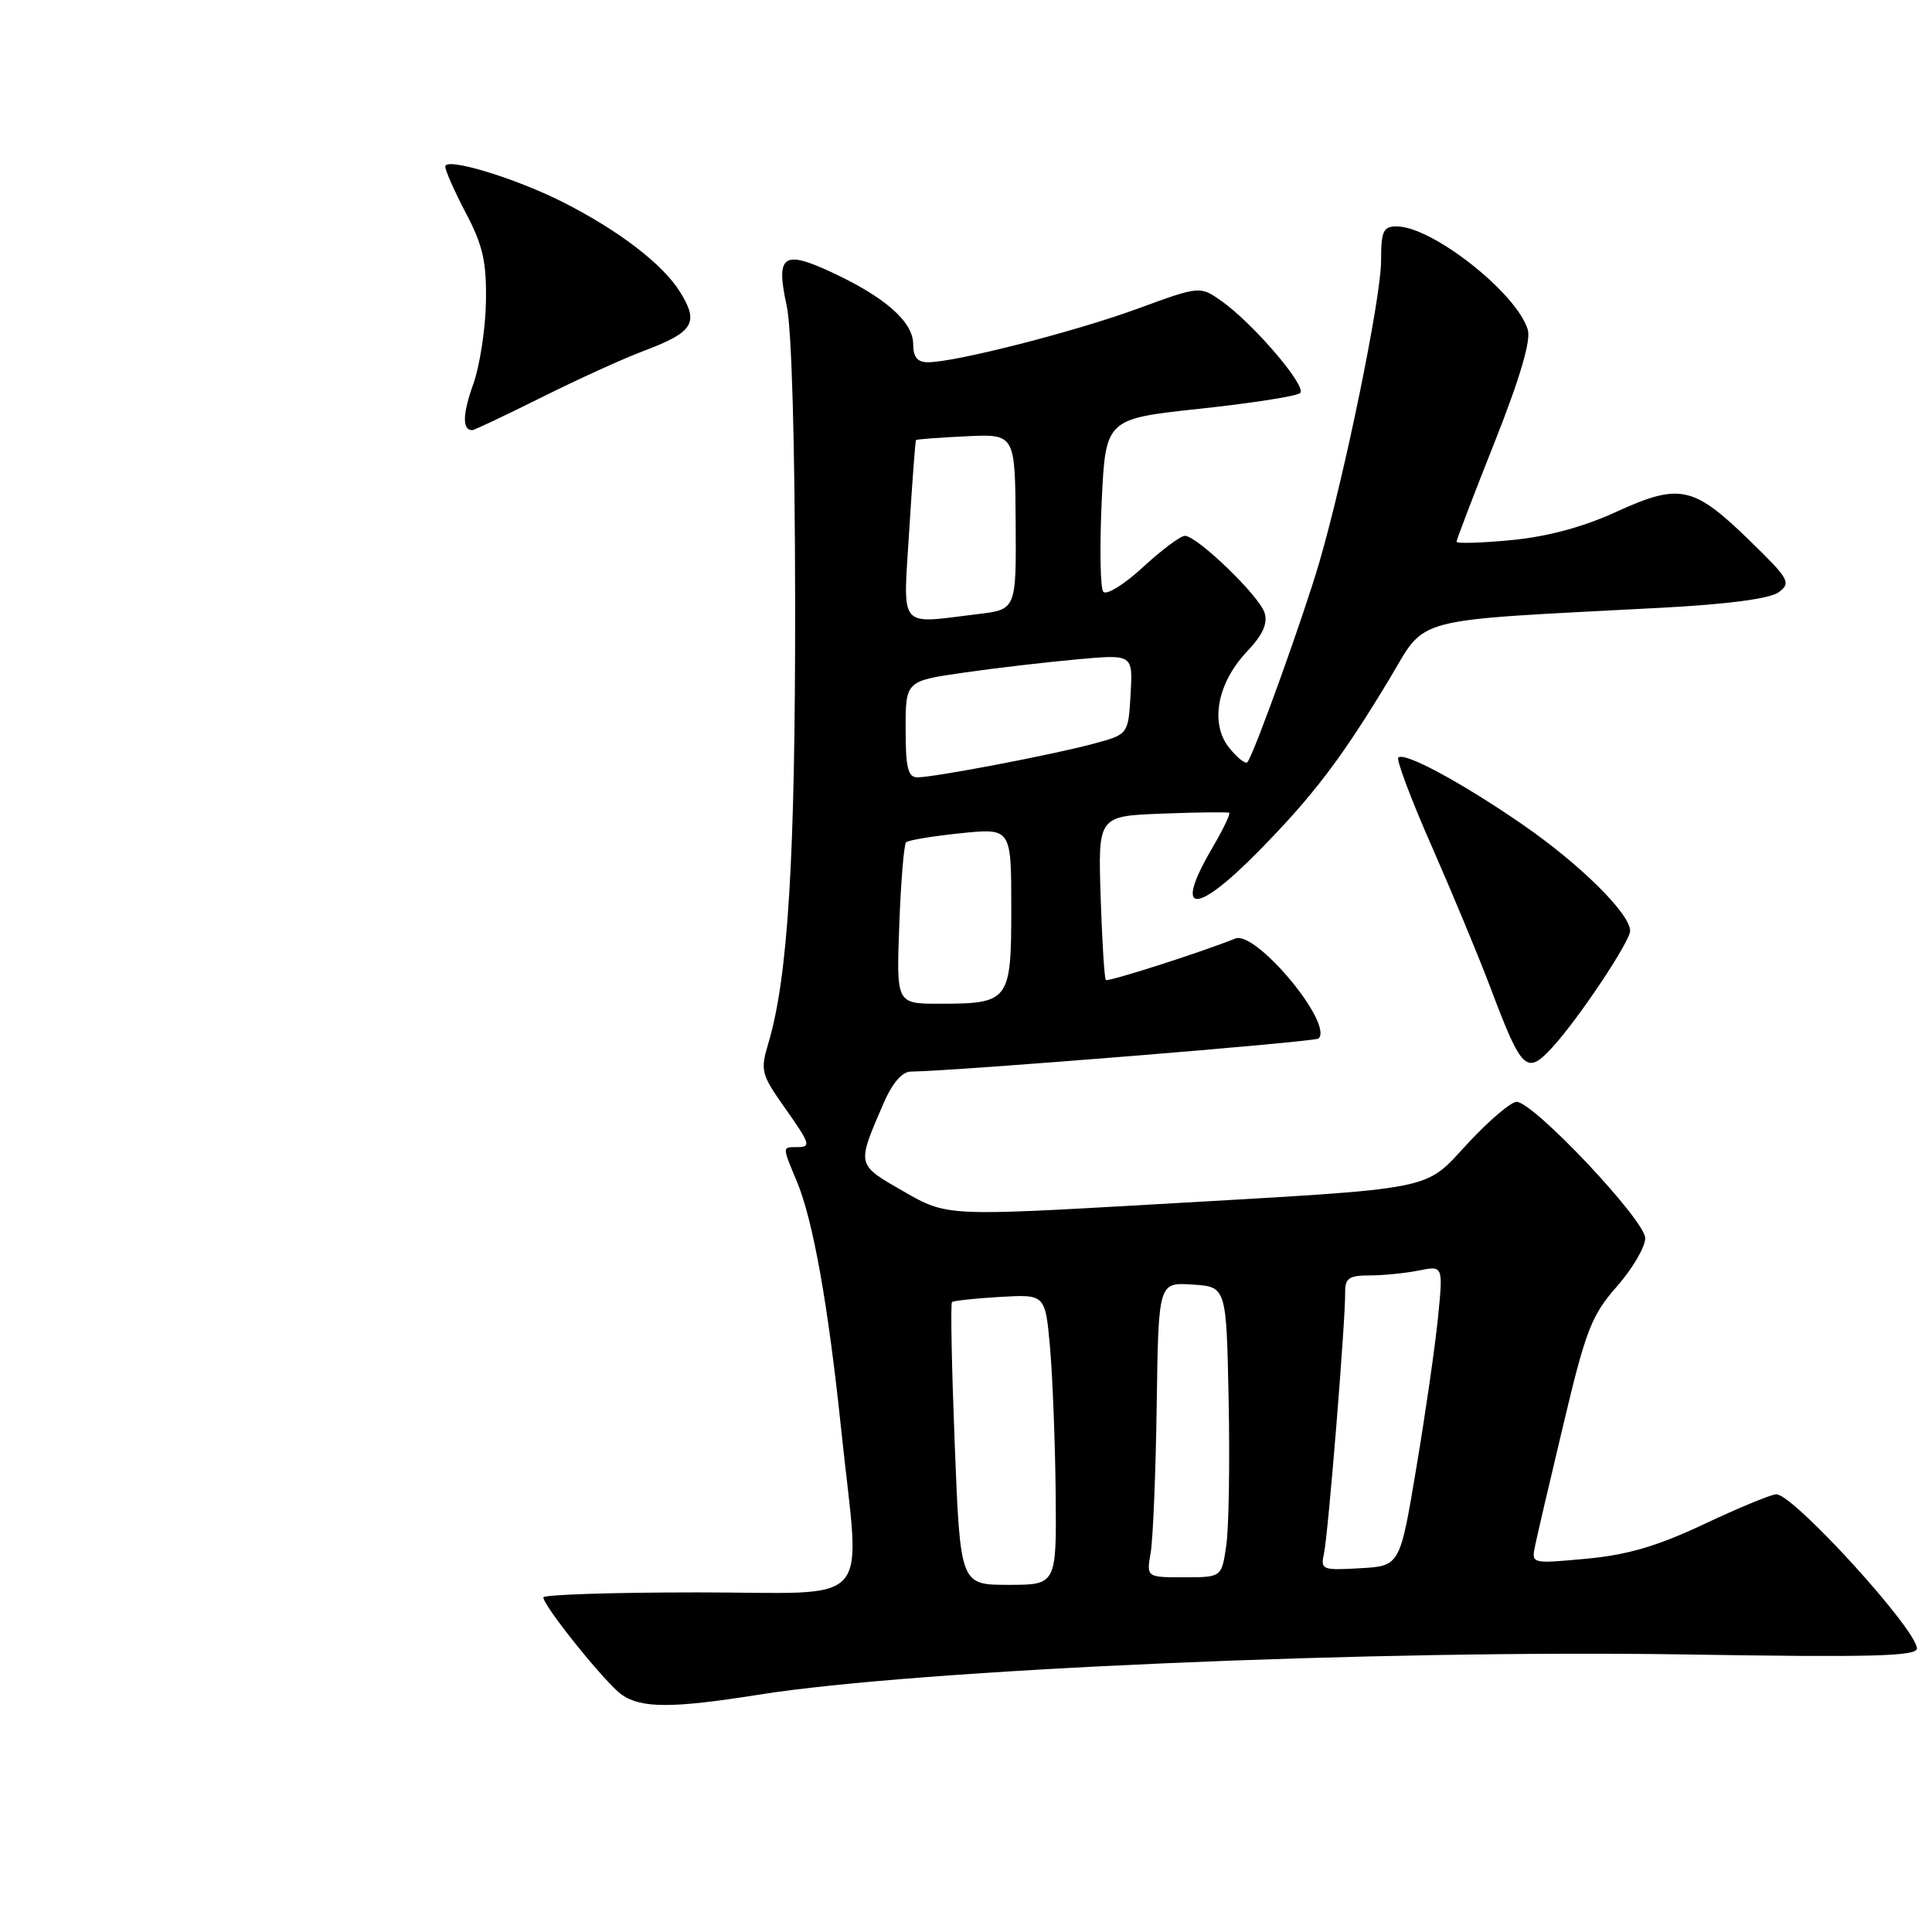 <?xml version="1.0" encoding="UTF-8" standalone="no"?>
<!DOCTYPE svg PUBLIC "-//W3C//DTD SVG 1.1//EN" "http://www.w3.org/Graphics/SVG/1.1/DTD/svg11.dtd" >
<svg xmlns="http://www.w3.org/2000/svg" xmlns:xlink="http://www.w3.org/1999/xlink" version="1.1" viewBox="0 0 256 256">
 <g >
 <path fill="currentColor"
d=" M 100.50 224.56 C 121.60 221.20 182.54 218.56 223.75 219.23 C 247.96 219.62 254.00 219.46 254.00 218.44 C 254.00 215.94 237.65 198.00 235.37 198.00 C 234.72 198.00 230.44 199.77 225.85 201.93 C 219.60 204.88 215.66 206.03 210.20 206.54 C 202.93 207.21 202.91 207.21 203.40 204.86 C 203.66 203.56 205.37 196.25 207.19 188.61 C 210.13 176.23 210.90 174.26 214.25 170.46 C 216.31 168.11 218.00 165.24 218.00 164.06 C 218.00 161.70 203.19 146.00 200.96 146.00 C 200.22 146.00 197.34 148.44 194.56 151.43 C 188.53 157.89 191.16 157.38 152.98 159.58 C 125.46 161.16 125.46 161.16 119.73 157.87 C 113.45 154.26 113.50 154.48 117.05 146.25 C 118.23 143.51 119.53 142.00 120.69 141.99 C 126.37 141.94 174.27 138.06 174.72 137.61 C 176.71 135.63 166.40 123.26 163.68 124.36 C 159.18 126.18 146.81 130.14 146.53 129.85 C 146.34 129.66 146.03 124.69 145.84 118.82 C 145.50 108.13 145.50 108.13 154.00 107.81 C 158.68 107.63 162.67 107.58 162.87 107.70 C 163.08 107.82 162.06 109.92 160.62 112.38 C 155.45 121.21 158.32 121.38 166.81 112.75 C 173.99 105.45 177.80 100.44 184.05 90.06 C 189.18 81.55 186.25 82.32 220.19 80.53 C 229.00 80.06 234.53 79.33 235.69 78.47 C 237.37 77.23 237.08 76.72 231.81 71.60 C 224.37 64.37 222.57 63.99 214.19 67.81 C 209.77 69.84 205.04 71.11 200.25 71.57 C 196.26 71.95 193.00 72.04 193.00 71.78 C 193.00 71.51 195.27 65.57 198.05 58.58 C 201.42 50.07 202.87 45.14 202.44 43.68 C 200.97 38.82 189.78 30.00 185.07 30.00 C 183.28 30.00 183.00 30.61 183.00 34.57 C 183.00 39.46 178.19 62.94 174.82 74.50 C 172.73 81.67 166.10 100.10 165.28 101.00 C 165.03 101.28 163.96 100.43 162.89 99.11 C 160.29 95.90 161.27 90.52 165.22 86.35 C 167.33 84.12 168.01 82.61 167.56 81.19 C 166.85 78.94 158.62 71.00 157.00 71.00 C 156.43 71.00 153.92 72.87 151.44 75.16 C 148.96 77.45 146.60 78.91 146.19 78.41 C 145.79 77.91 145.70 72.55 145.98 66.50 C 146.50 55.50 146.50 55.50 159.00 54.16 C 165.88 53.42 171.85 52.49 172.28 52.08 C 173.19 51.21 166.15 42.96 161.94 39.95 C 159.01 37.87 159.01 37.87 150.75 40.90 C 142.43 43.95 126.59 48.00 122.96 48.00 C 121.56 48.00 121.00 47.32 121.00 45.59 C 121.00 42.65 117.27 39.36 110.18 36.07 C 103.76 33.08 102.77 33.82 104.24 40.50 C 104.91 43.56 105.34 58.87 105.36 80.00 C 105.39 113.63 104.42 129.53 101.80 138.27 C 100.74 141.81 100.88 142.37 103.83 146.56 C 107.45 151.70 107.55 152.00 105.50 152.00 C 103.65 152.00 103.65 151.92 105.58 156.53 C 107.74 161.70 109.73 172.84 111.47 189.50 C 113.99 213.53 116.22 211.00 92.50 211.00 C 81.22 211.00 72.00 211.30 72.00 211.66 C 72.00 212.81 80.26 223.07 82.39 224.56 C 84.97 226.37 89.13 226.37 100.50 224.56 Z  M 205.72 138.75 C 209.17 134.99 216.00 124.75 216.00 123.34 C 216.00 121.07 209.32 114.47 201.74 109.25 C 193.63 103.66 186.07 99.59 185.28 100.38 C 185.00 100.67 187.00 105.99 189.74 112.20 C 192.47 118.42 195.99 126.88 197.54 131.00 C 201.66 141.92 202.28 142.50 205.72 138.75 Z  M 71.77 52.65 C 76.57 50.25 82.63 47.50 85.24 46.52 C 91.89 44.02 92.66 42.80 90.14 38.73 C 87.84 35.00 81.98 30.52 74.50 26.74 C 68.19 23.56 59.00 20.79 59.00 22.07 C 59.00 22.60 60.24 25.39 61.75 28.27 C 63.99 32.53 64.48 34.71 64.39 40.00 C 64.33 43.58 63.57 48.49 62.70 50.93 C 61.28 54.90 61.24 57.00 62.58 57.00 C 62.83 57.00 66.97 55.04 71.77 52.65 Z  M 126.51 191.44 C 126.11 181.24 125.94 172.73 126.14 172.54 C 126.34 172.35 129.20 172.04 132.50 171.85 C 138.50 171.50 138.50 171.50 139.13 178.50 C 139.47 182.35 139.81 191.01 139.88 197.75 C 140.00 210.00 140.00 210.00 133.62 210.00 C 127.24 210.00 127.24 210.00 126.51 191.44 Z  M 152.47 205.75 C 152.78 203.96 153.14 195.17 153.27 186.21 C 153.50 169.92 153.50 169.92 158.00 170.21 C 162.50 170.50 162.50 170.50 162.80 185.50 C 162.97 193.75 162.83 202.41 162.49 204.75 C 161.88 209.00 161.88 209.00 156.89 209.00 C 151.91 209.00 151.91 209.00 152.47 205.75 Z  M 175.44 205.80 C 175.99 203.32 178.29 174.95 178.24 171.25 C 178.22 169.37 178.75 169.00 181.48 169.00 C 183.28 169.00 186.21 168.71 187.99 168.35 C 191.23 167.70 191.23 167.70 190.54 174.60 C 190.16 178.40 188.87 187.35 187.67 194.50 C 185.50 207.50 185.50 207.50 180.22 207.80 C 175.16 208.09 174.96 208.01 175.44 205.80 Z  M 119.16 122.56 C 119.37 116.82 119.78 111.89 120.06 111.61 C 120.34 111.33 123.59 110.79 127.28 110.41 C 134.00 109.72 134.00 109.72 134.00 120.33 C 134.00 132.67 133.75 133.00 124.45 133.00 C 118.77 133.00 118.77 133.00 119.16 122.56 Z  M 120.00 96.62 C 120.00 90.23 120.00 90.23 127.75 89.12 C 132.01 88.51 138.79 87.72 142.81 87.36 C 150.11 86.70 150.11 86.70 149.81 92.00 C 149.50 97.30 149.50 97.30 145.00 98.52 C 139.69 99.97 123.82 103.00 121.57 103.00 C 120.31 103.00 120.00 101.75 120.00 96.62 Z  M 120.48 70.25 C 120.88 63.79 121.28 58.41 121.38 58.31 C 121.47 58.20 124.46 57.98 128.02 57.81 C 134.50 57.50 134.50 57.50 134.58 69.13 C 134.66 80.76 134.66 80.76 129.58 81.37 C 118.87 82.66 119.66 83.63 120.48 70.25 Z "/>
</g>
</svg>